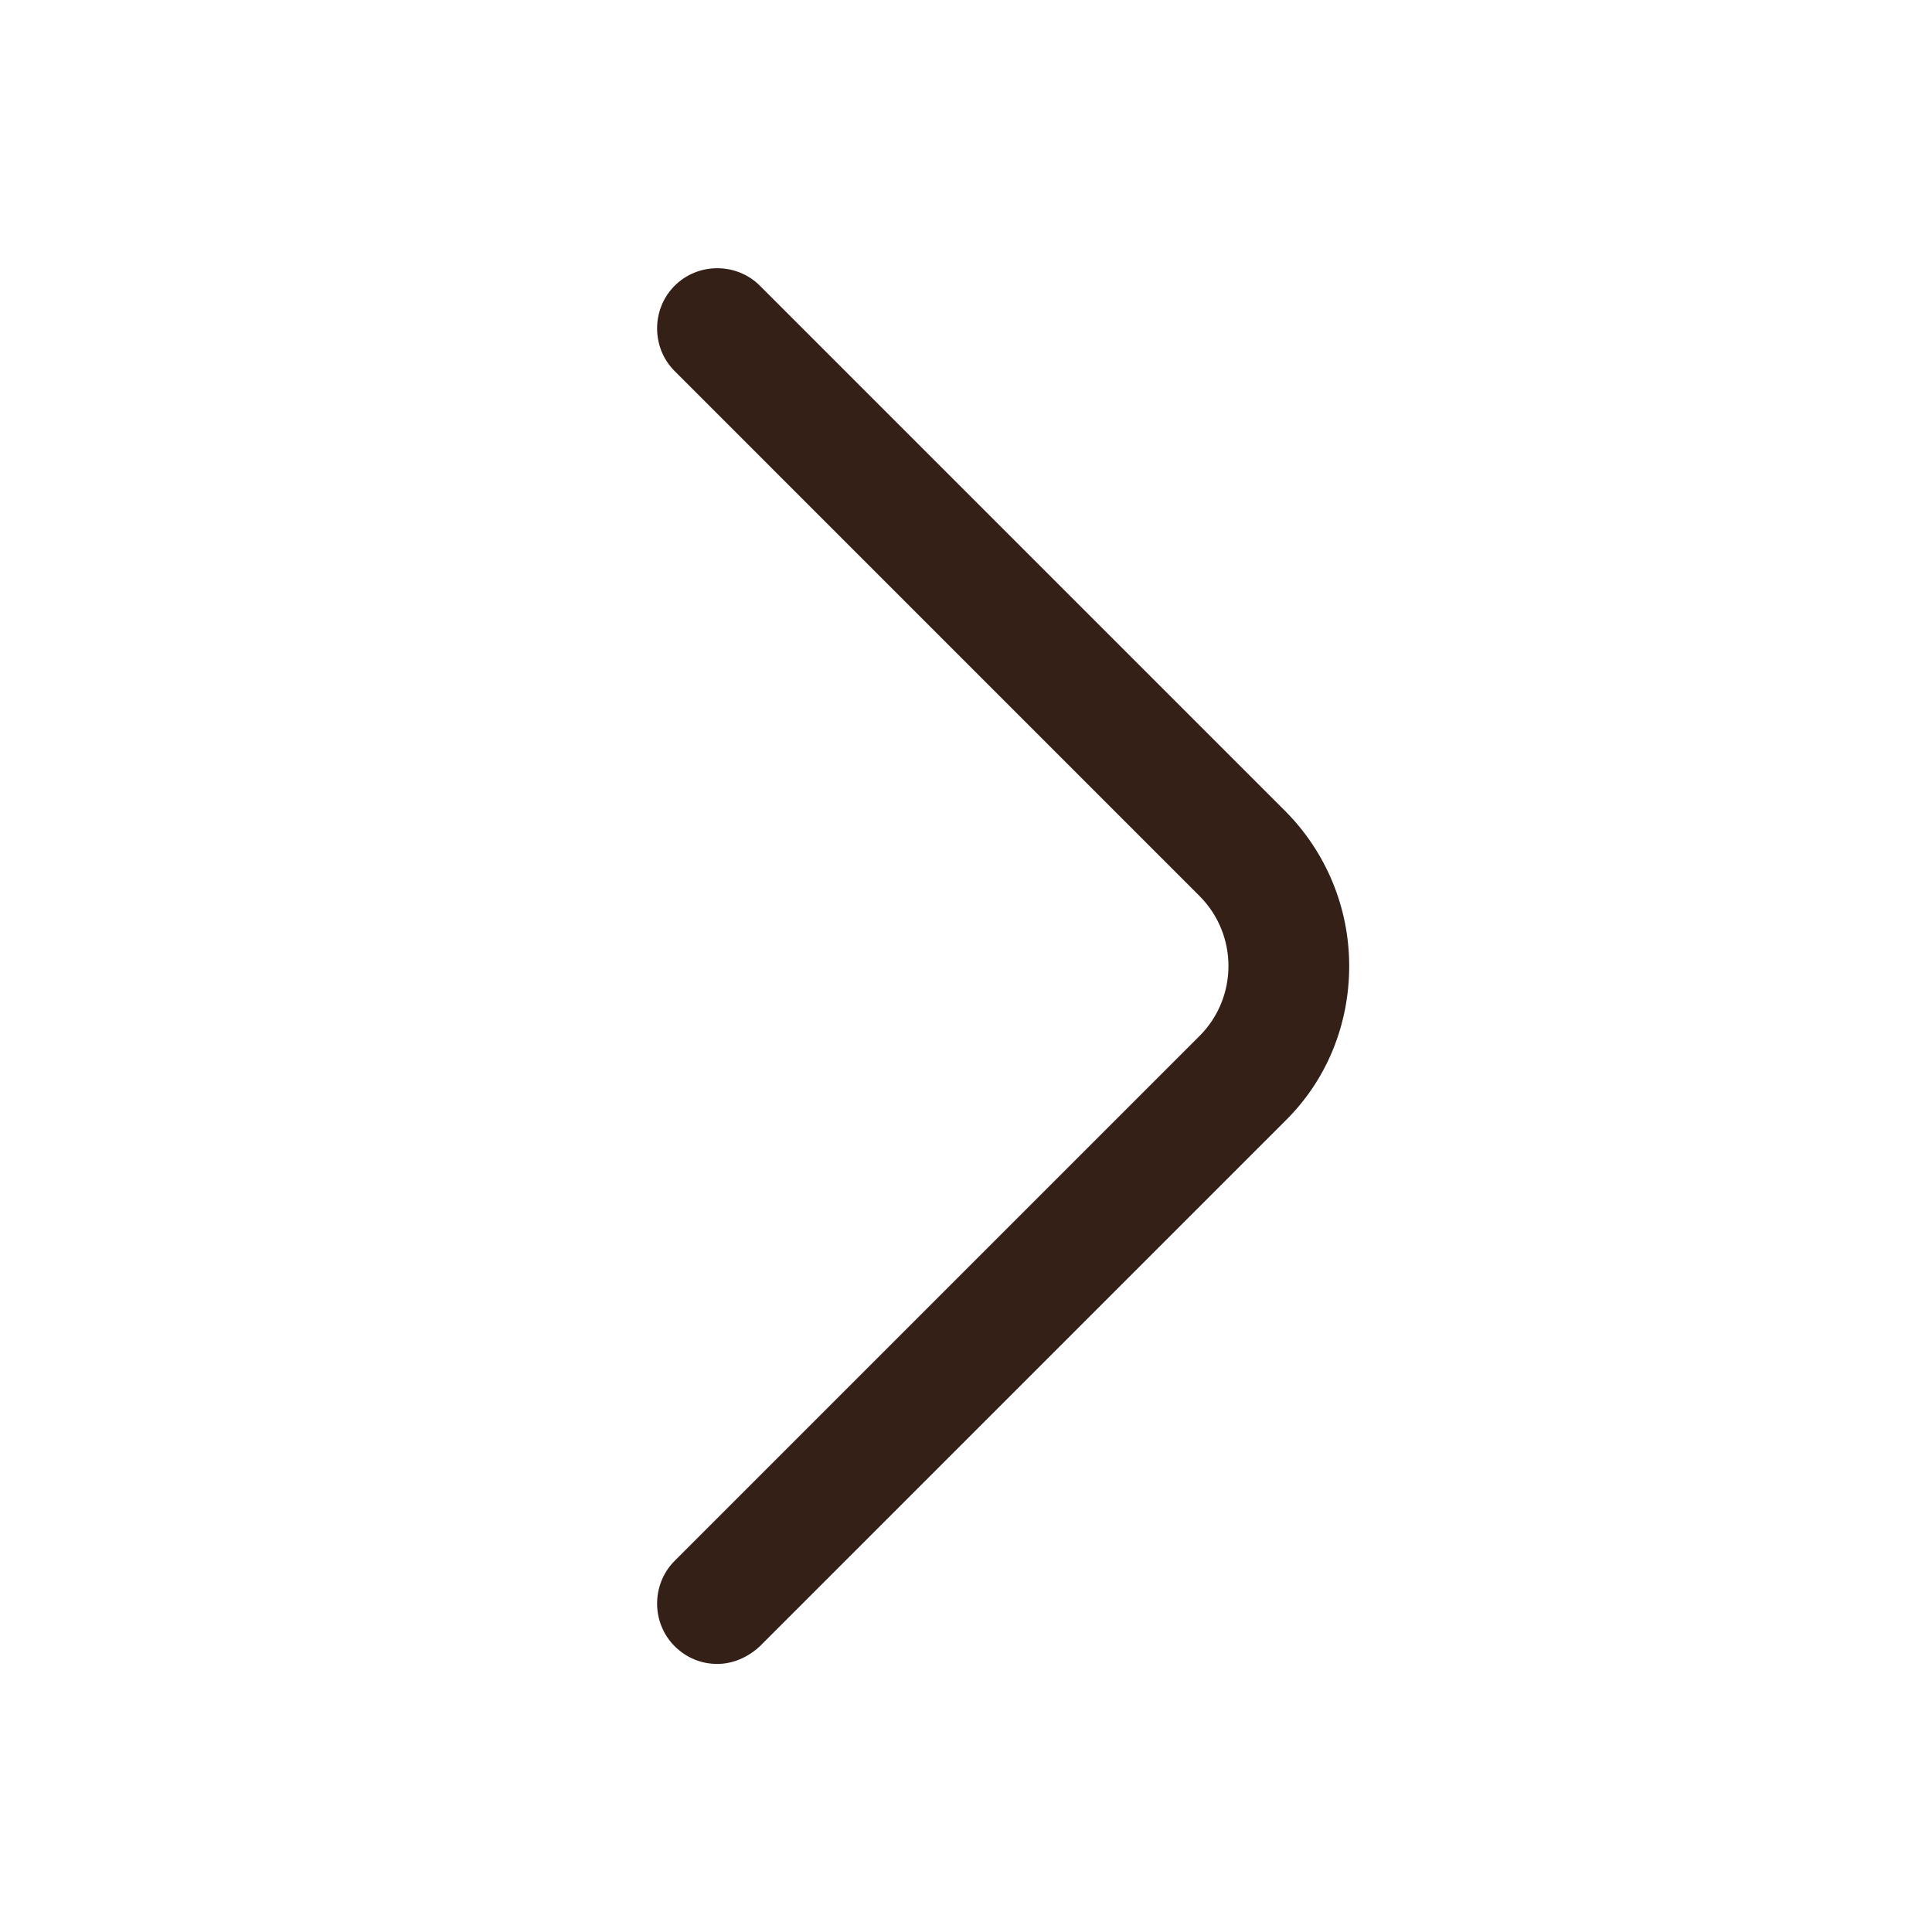 <svg width="32" height="32" viewBox="0 0 32 32" fill="none" xmlns="http://www.w3.org/2000/svg">
<path d="M11.88 27.56C11.627 27.56 11.374 27.466 11.174 27.266C10.787 26.88 10.787 26.24 11.174 25.853L19.867 17.16C20.507 16.52 20.507 15.48 19.867 14.84L11.174 6.146C10.787 5.76 10.787 5.12 11.174 4.733C11.56 4.346 12.2 4.346 12.587 4.733L21.28 13.426C21.96 14.106 22.347 15.026 22.347 16C22.347 16.973 21.974 17.893 21.28 18.573L12.587 27.266C12.387 27.453 12.134 27.56 11.88 27.56Z" fill="#352018"/>
</svg>
